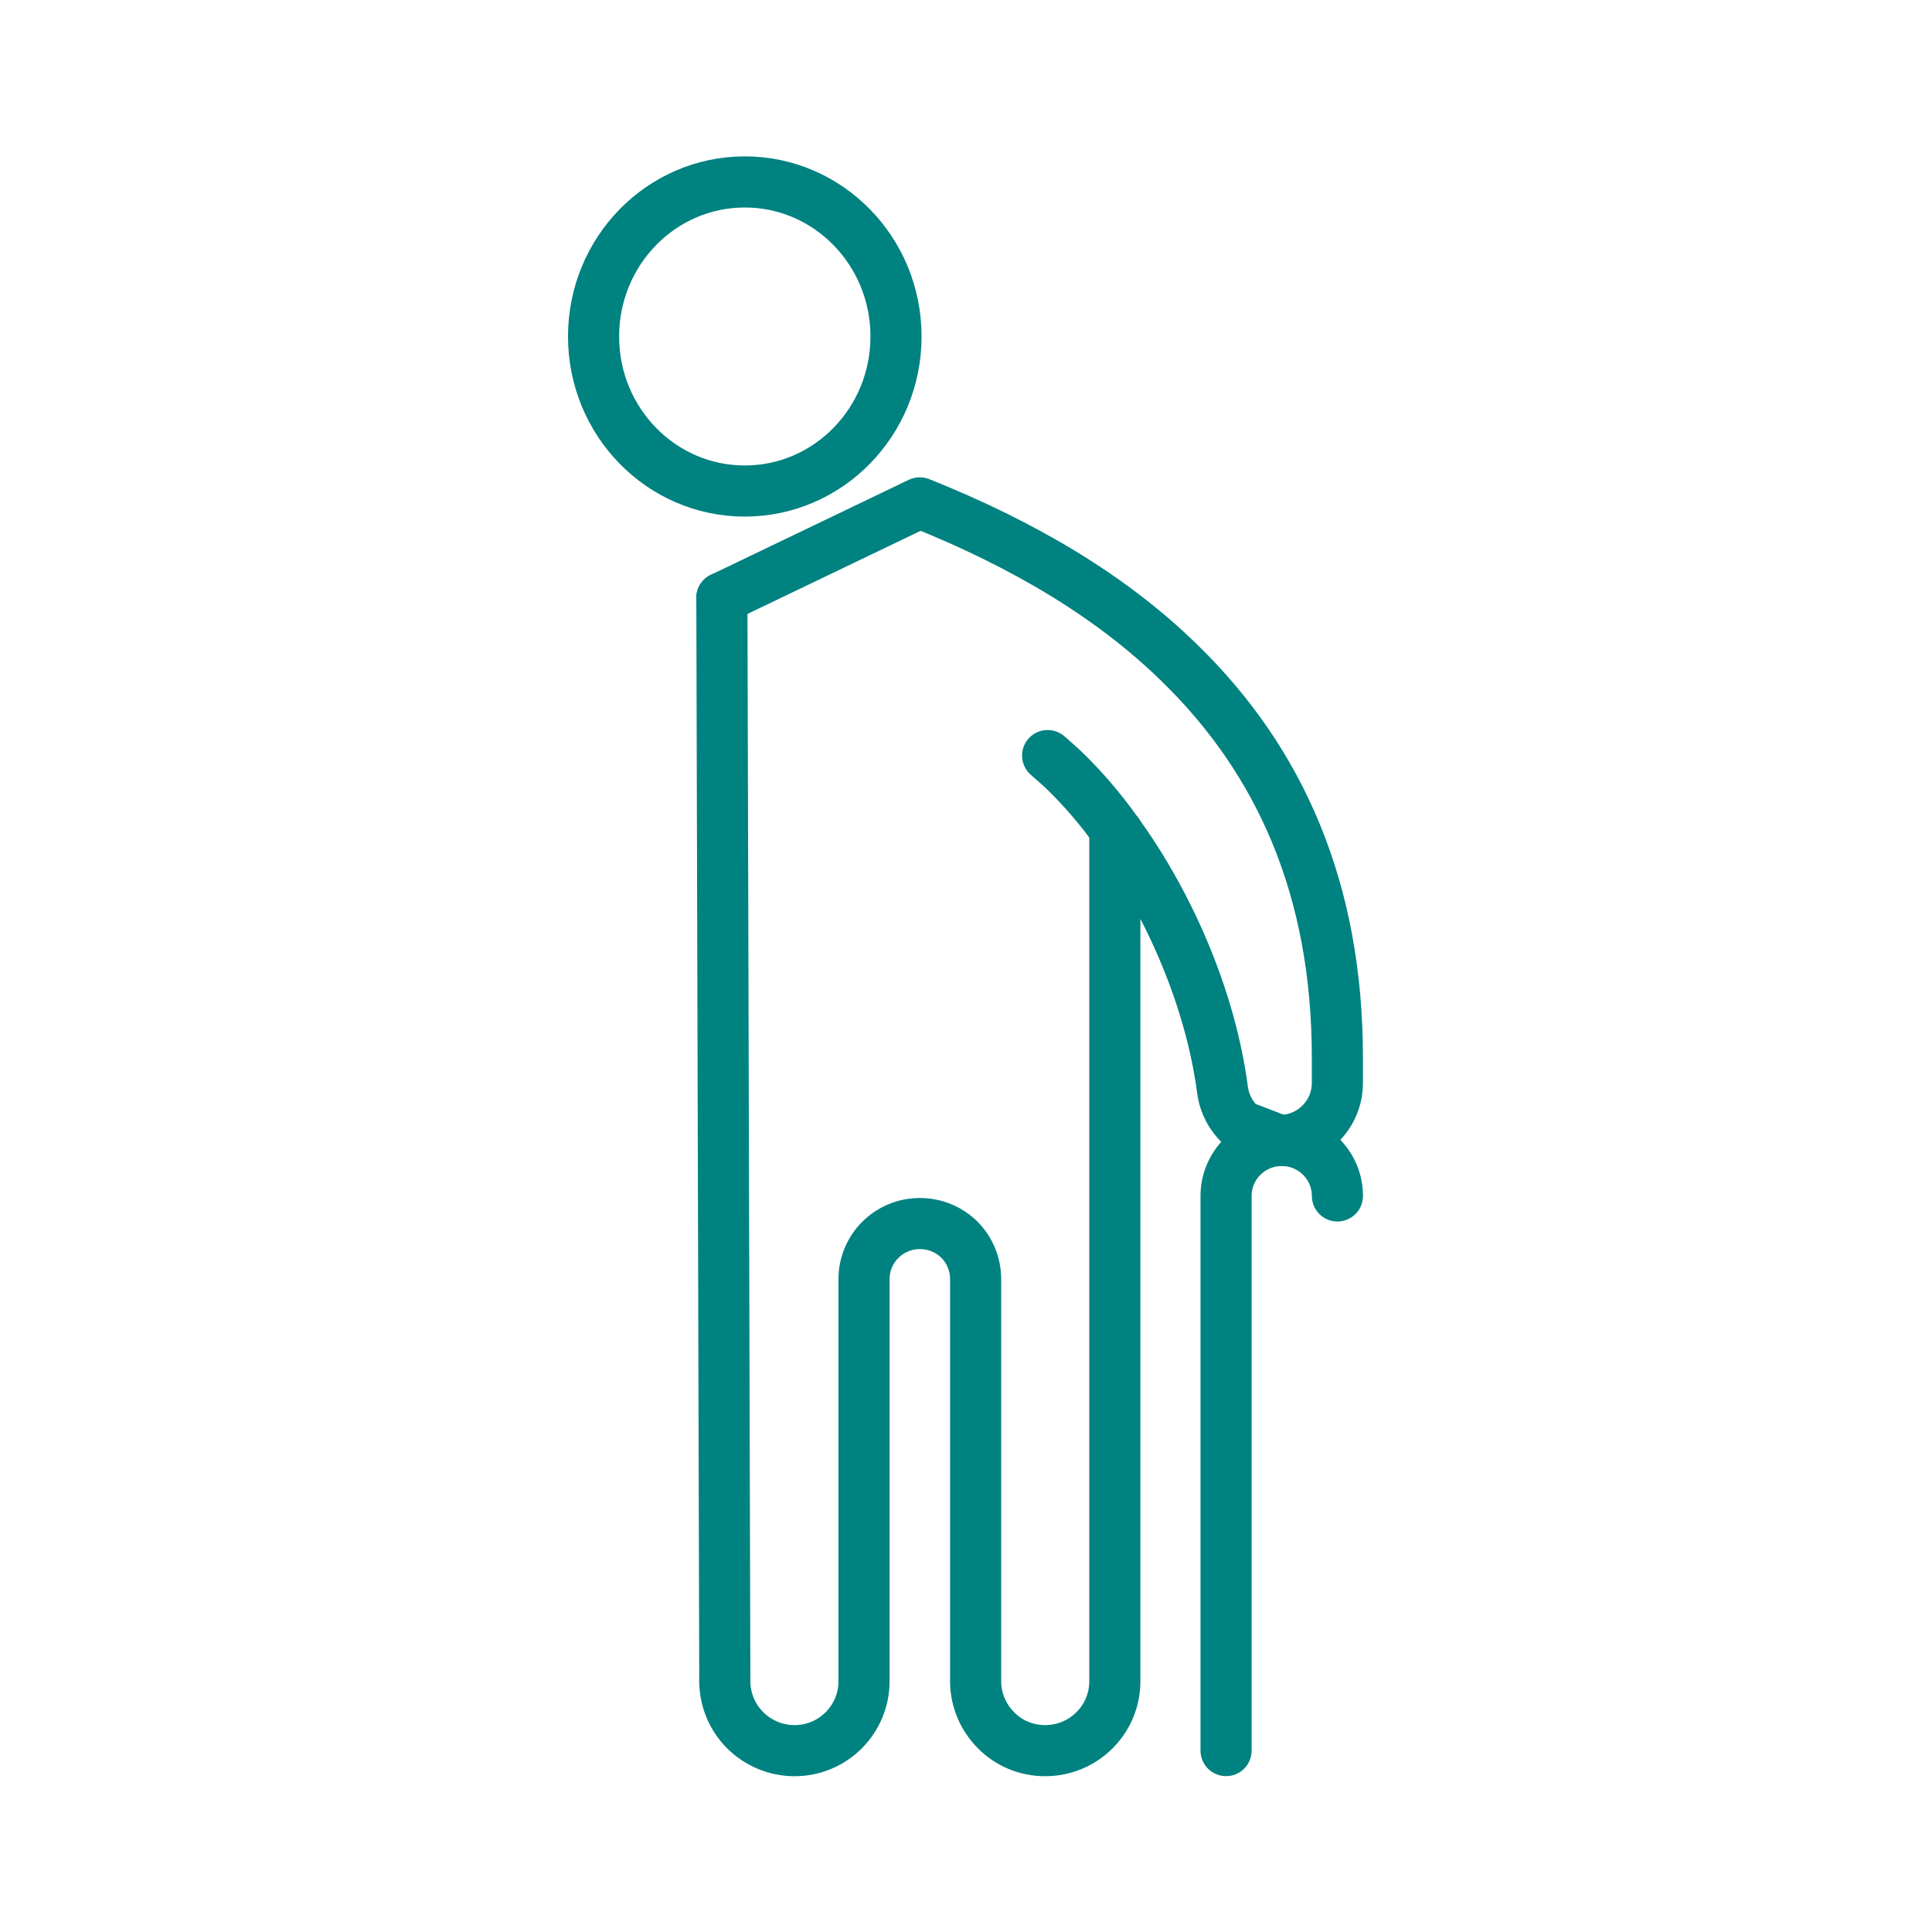 <?xml version='1.0' encoding='UTF-8'?>
<svg xmlns="http://www.w3.org/2000/svg" id="y" data-name="Homme canne" viewBox="0 0 453.54 453.54">
  <defs>
    <style>
      .ap {
        fill: none;
        stroke: #008280;
        stroke-linecap: round;
        stroke-linejoin: round;
        stroke-width: 12px;
      }
    </style>
  </defs>
  <path class="ap" d="M287.82,410.95v-130.2c0-7.19,5.85-13.02,13.07-13.02s13.07,5.83,13.07,13.02h0c0-7.19-5.85-13.02-13.07-13.02s-13.07,5.83-13.07,13.02v130.2h0Z"/>
  <ellipse class="ap" cx="174.84" cy="78.99" rx="35.5" ry="36.28"/>
  <g>
    <path class="ap" d="M262.39,195.58c-3.96-5.61-8.3-10.62-12.8-14.95-1.22-1.14-2.44-2.2-3.66-3.26"/>
    <path class="ap" d="M261.71,196.11v198.55c0,9.03-7.31,16.31-16.38,16.31-4.49,0-8.61-1.82-11.5-4.78-2.97-2.96-4.8-7.06-4.8-11.53v-94.38c0-3.57-1.45-6.9-3.81-9.26-2.36-2.35-5.71-3.79-9.29-3.79-7.24,0-13.1,5.84-13.1,13.05v94.38c0,9.03-7.31,16.31-16.3,16.31-4.49,0-8.61-1.82-11.58-4.78-2.97-2.96-4.8-7.06-4.8-11.53"/>
    <path class="ap" d="M262.39,195.58c12.34,17.07,21.86,39.3,24.6,60.32.46,3.34,2.13,6.37,4.49,8.42l8.91,3.41c7.54,0,13.56-6.07,13.56-13.5v-5.99c0-39.53-13.48-69.65-37.02-92.56-16-15.7-36.72-27.92-61.01-37.63l-46.47,22.31"/>
    <line class="ap" x1="170.15" y1="394.66" x2="169.46" y2="140.34"/>
  </g>
</svg>
